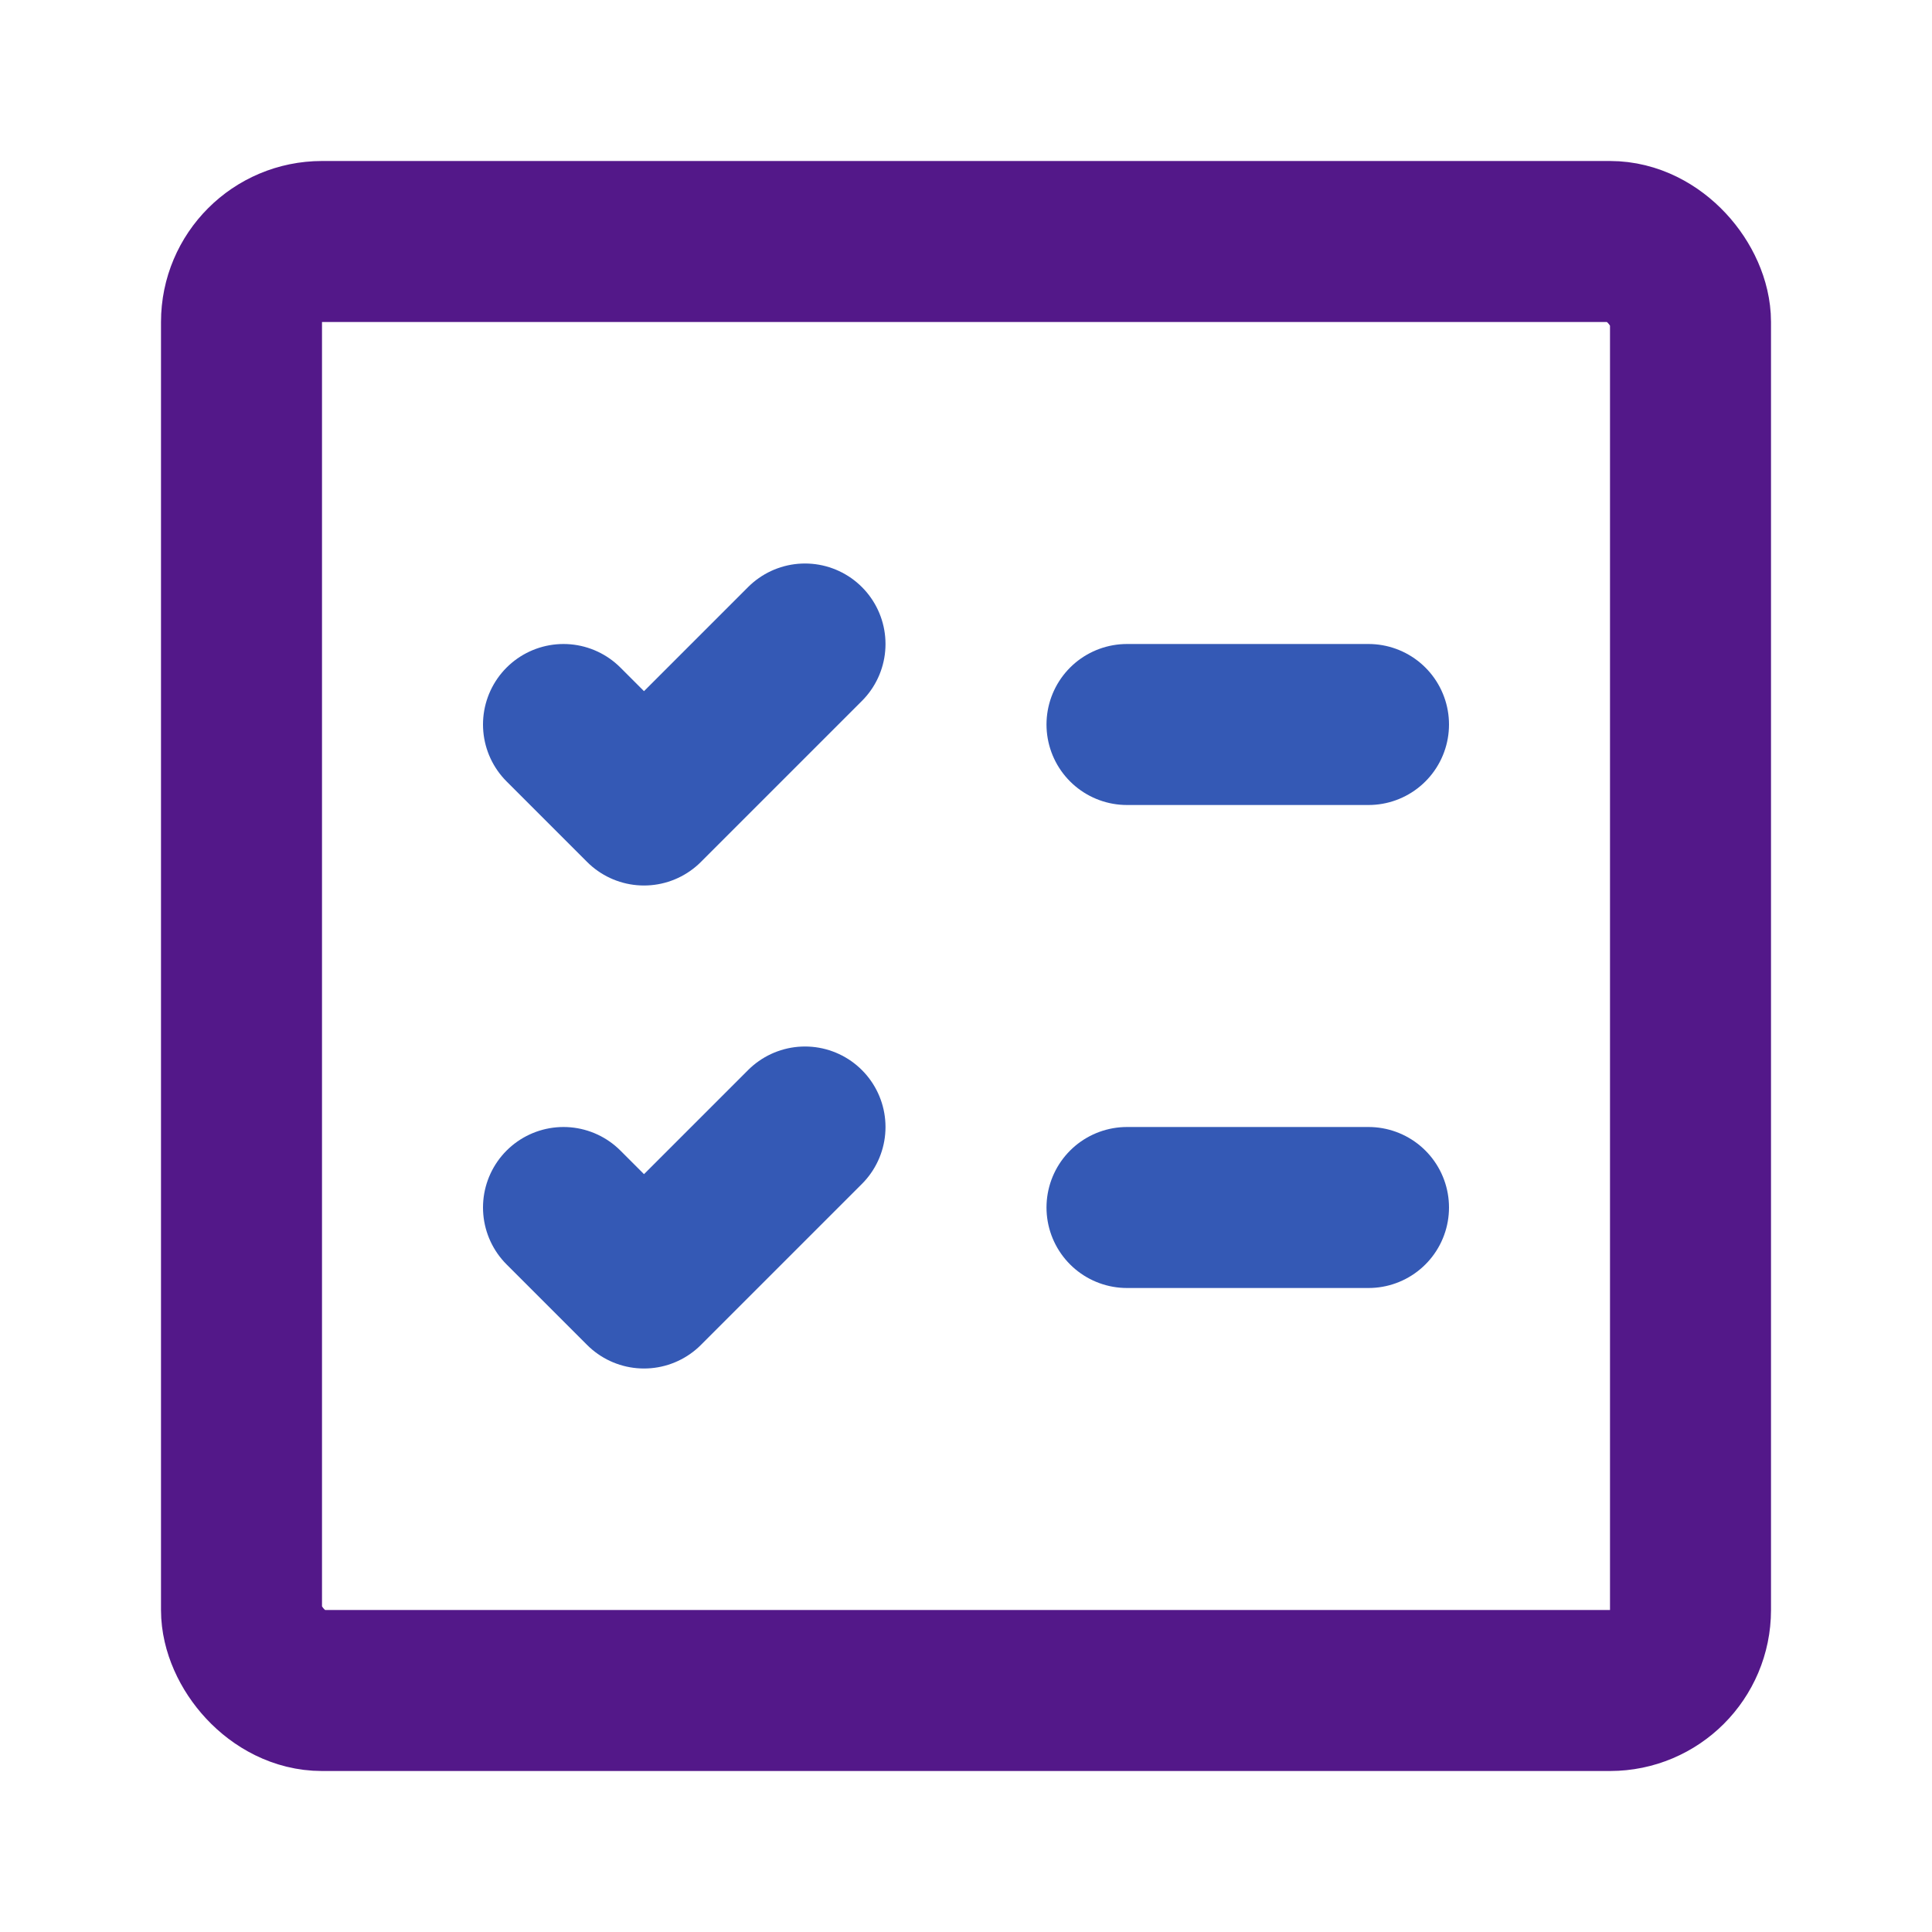 <?xml version="1.0" encoding="utf-8"?><!-- Uploaded to: SVG Repo, www.svgrepo.com, Generator: SVG Repo Mixer Tools -->
<svg fill="#531889" width="800px" height="800px" viewBox="0 0 24 24" id="check-lists-square" data-name="Line Color" xmlns="http://www.w3.org/2000/svg" class="icon line-color"><polyline id="secondary" points="7 9 8 10 10 8" style="fill: none; stroke: #3459b5; stroke-linecap: round; stroke-linejoin: round; stroke-width: 2;"></polyline><polyline id="secondary-2" data-name="secondary" points="7 15 8 16 10 14" style="fill: none; stroke: #3459b5; stroke-linecap: round; stroke-linejoin: round; stroke-width: 2;"></polyline><path id="secondary-3" data-name="secondary" d="M17,9H14m3,6H14" style="fill: none; stroke: #3459b5; stroke-linecap: round; stroke-linejoin: round; stroke-width: 2;"></path><rect id="primary" x="3" y="3" width="18" height="18" rx="1" style="fill: none; stroke: #531889; stroke-linecap: round; stroke-linejoin: round; stroke-width: 2;"></rect></svg>